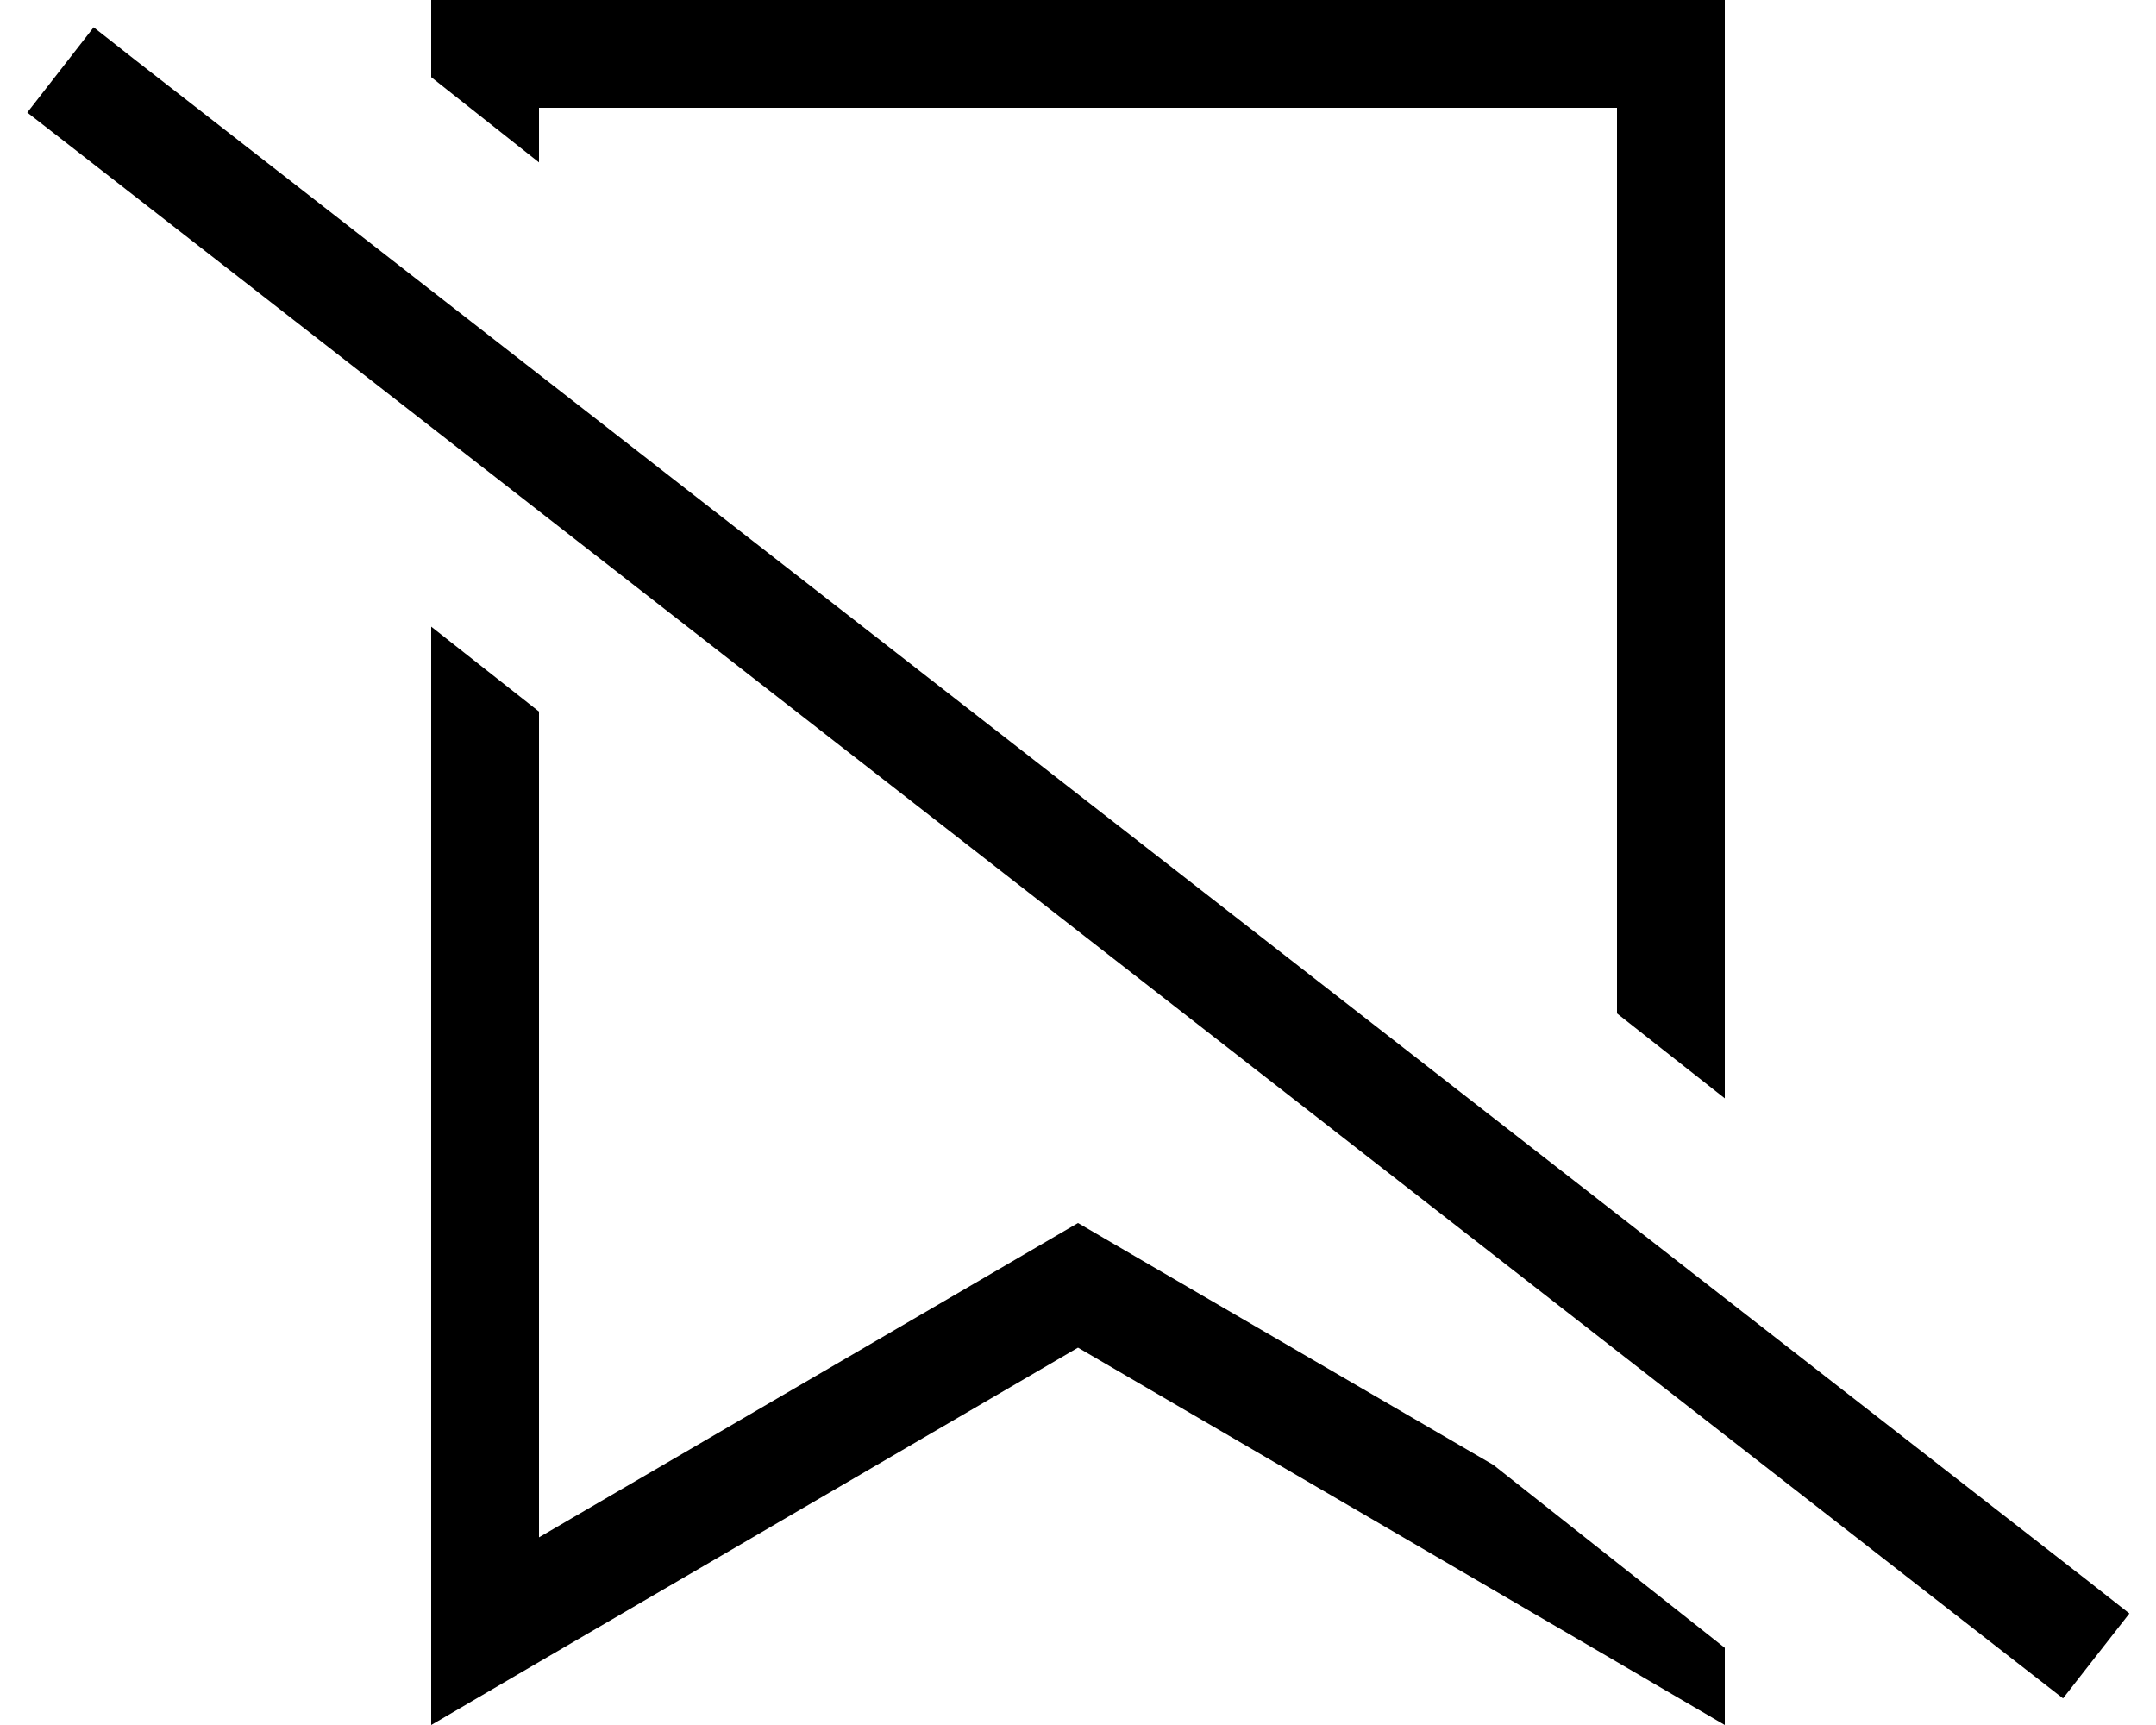 <svg xmlns="http://www.w3.org/2000/svg" viewBox="0 0 640 512" fill="currentColor" class="svgBox" id="bookmark-slash-b-t"><path d="M512 32V0H480 160 128V22.9l32 25.3V32H480V300.8L512 326V32zM160 456.3V211.2L128 186V475v37l32-18.7L320 400l160 93.3L512 512V489.1l-68.7-54.3L336.1 372.4 320 363l-16.1 9.4L160 456.3zM40.4 18L27.8 8.1 8.1 33.4l12.6 9.8L599.8 494.3l12.6 9.8 19.7-25.2L619.5 469 40.4 18z"/></svg>